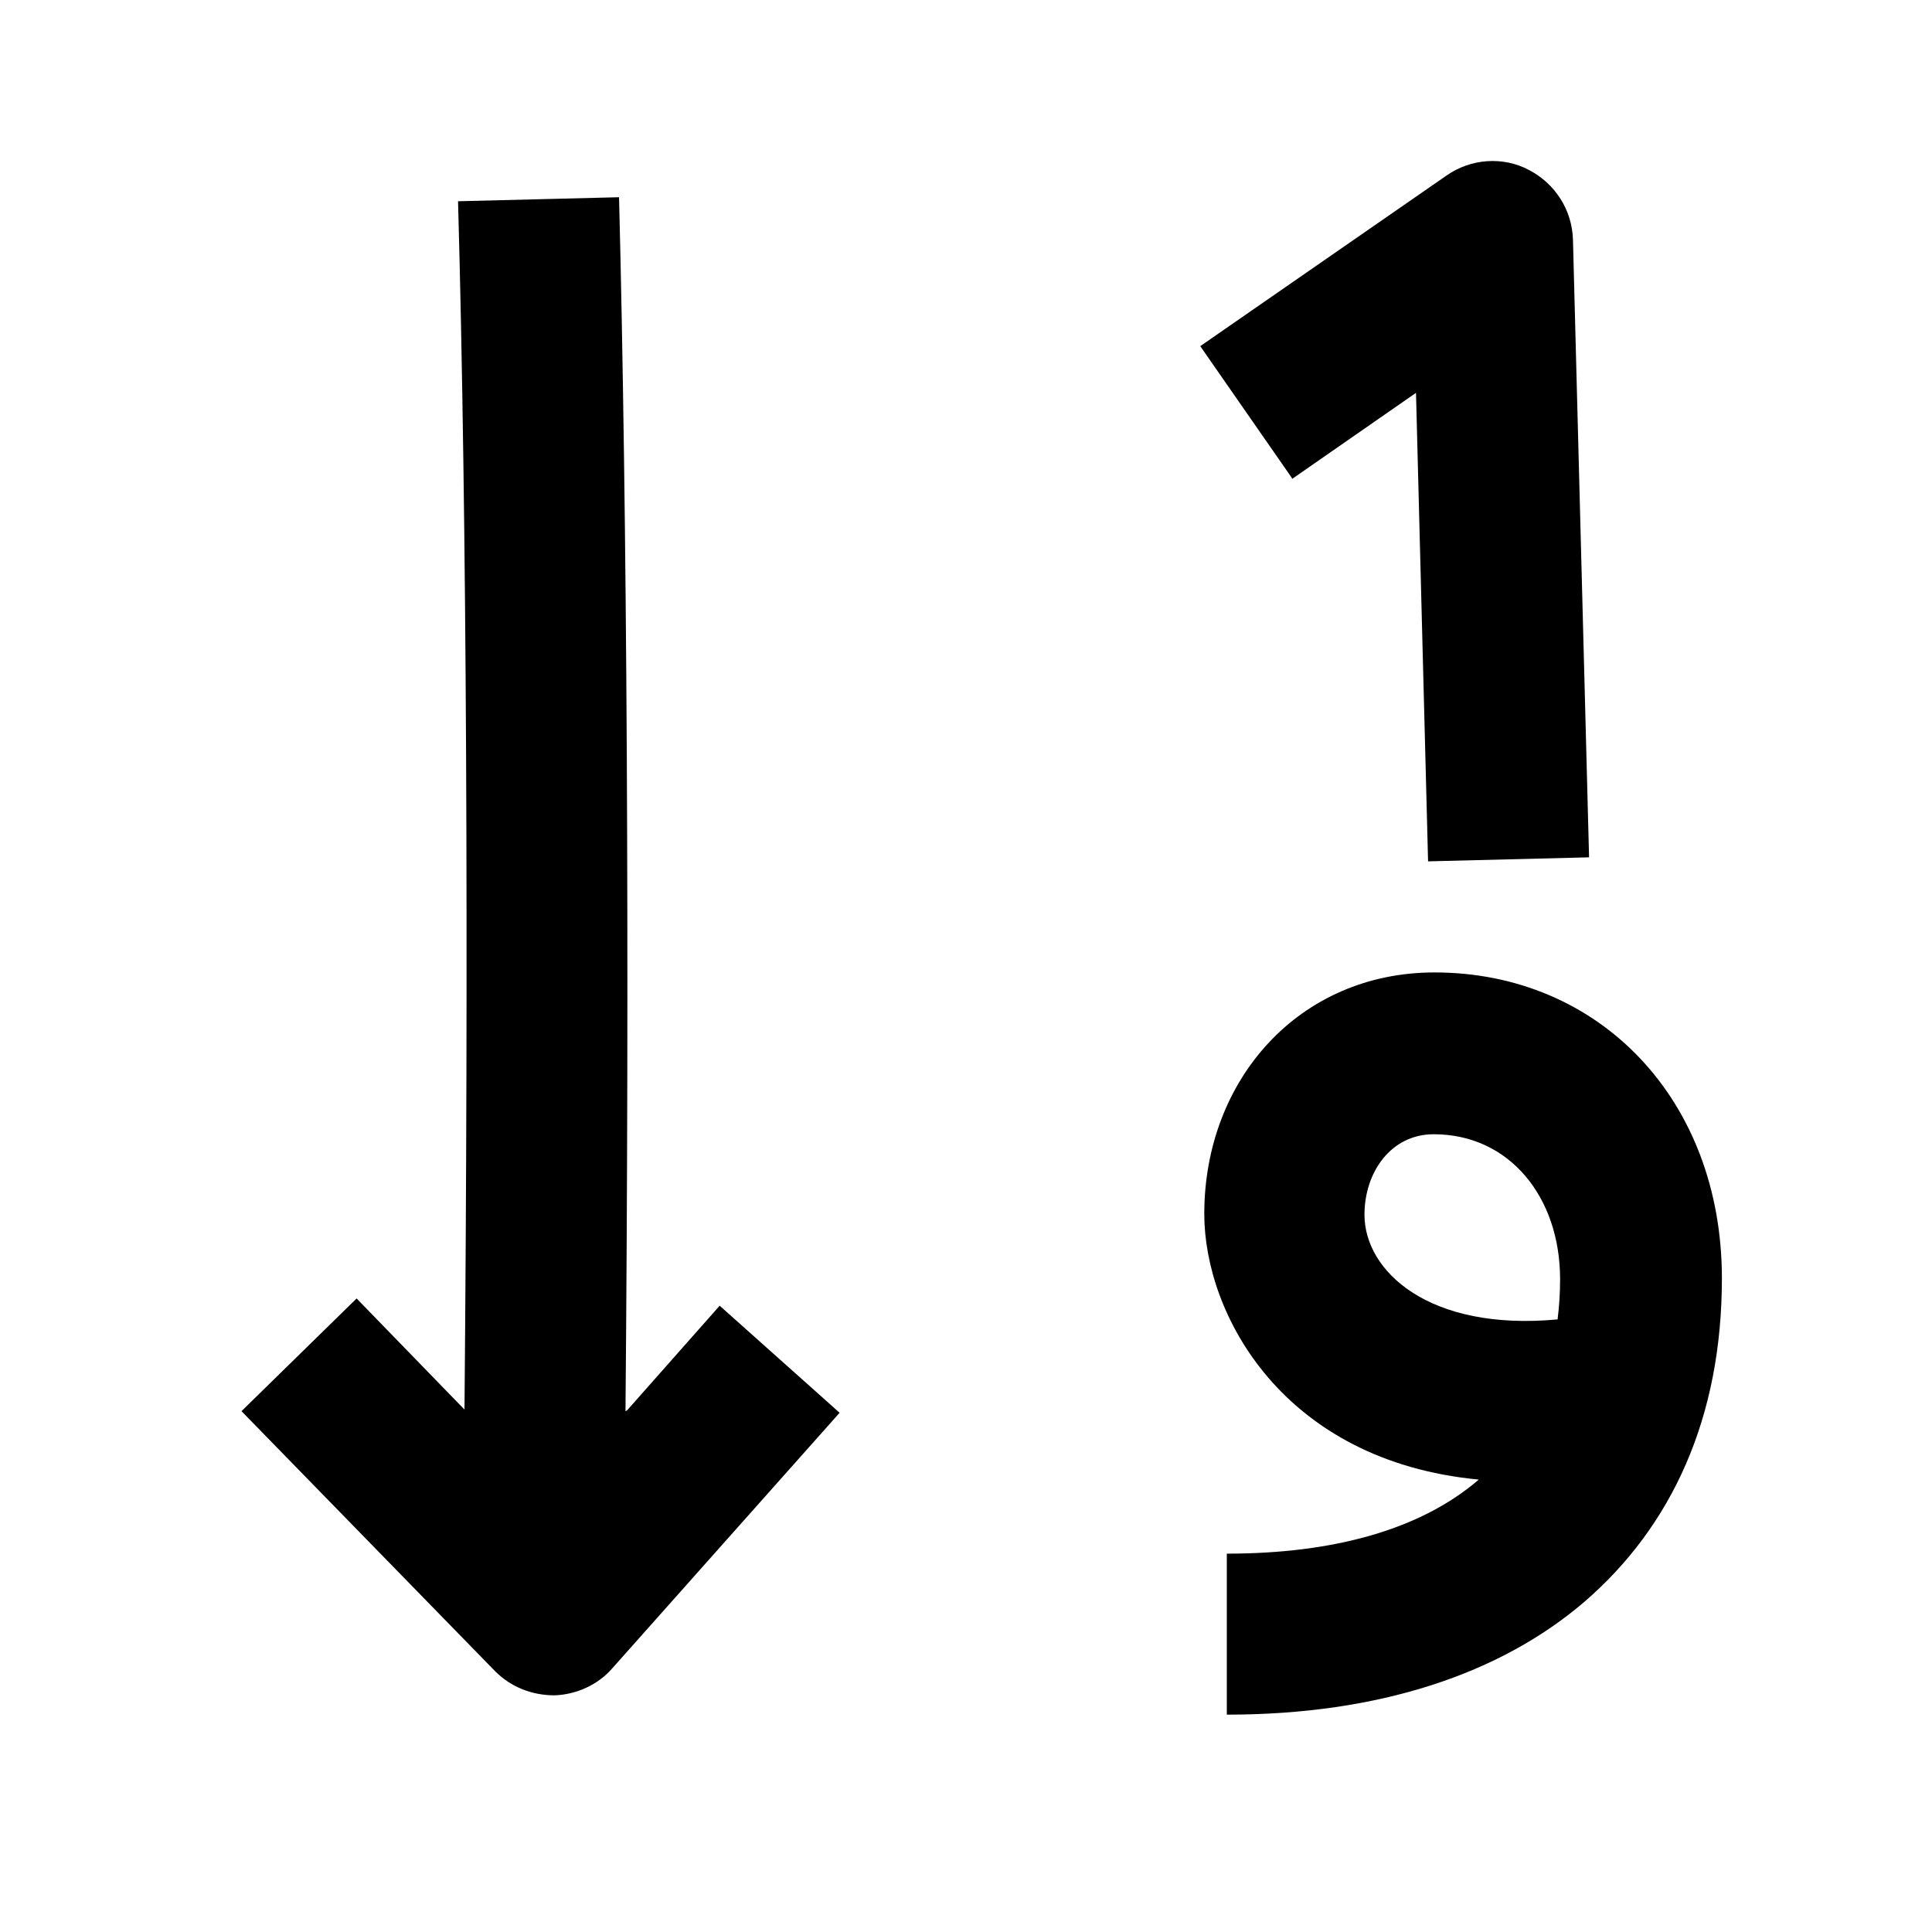 <svg width="24" height="24" viewBox="0 0 24 24" xmlns="http://www.w3.org/2000/svg">
<path d="M16.05 5.94L14.91 4.3L17.97 2.18C18.27 1.97 18.67 1.94 18.99 2.11C19.32 2.28 19.53 2.61 19.54 2.98L19.74 10.65L17.74 10.7L17.59 4.88L16.05 5.95V5.94ZM19.35 16.38C19.37 16.22 19.38 16.06 19.38 15.89C19.38 14.87 18.75 14.09 17.81 14.09C17.28 14.09 16.95 14.56 16.95 15.09C16.95 15.79 17.75 16.54 19.35 16.39V16.38ZM18.37 18.38C15.94 18.15 14.96 16.33 14.96 15.08C14.96 13.41 16.14 12.08 17.82 12.08C19.87 12.08 21.39 13.66 21.39 15.88C21.39 17.61 20.77 18.96 19.68 19.9C18.64 20.79 17.14 21.3 15.24 21.3V19.3C16.57 19.3 17.65 19 18.37 18.38ZM7.79 17.52L8.94 16.22L10.43 17.55L7.61 20.72C7.43 20.93 7.16 21.05 6.89 21.06C6.61 21.06 6.35 20.96 6.15 20.76L3 17.53L4.43 16.13L5.77 17.51C5.82 11.92 5.8 6.44 5.69 2.5L7.69 2.45C7.79 6.4 7.82 11.91 7.77 17.53L7.79 17.52Z" />
</svg>
